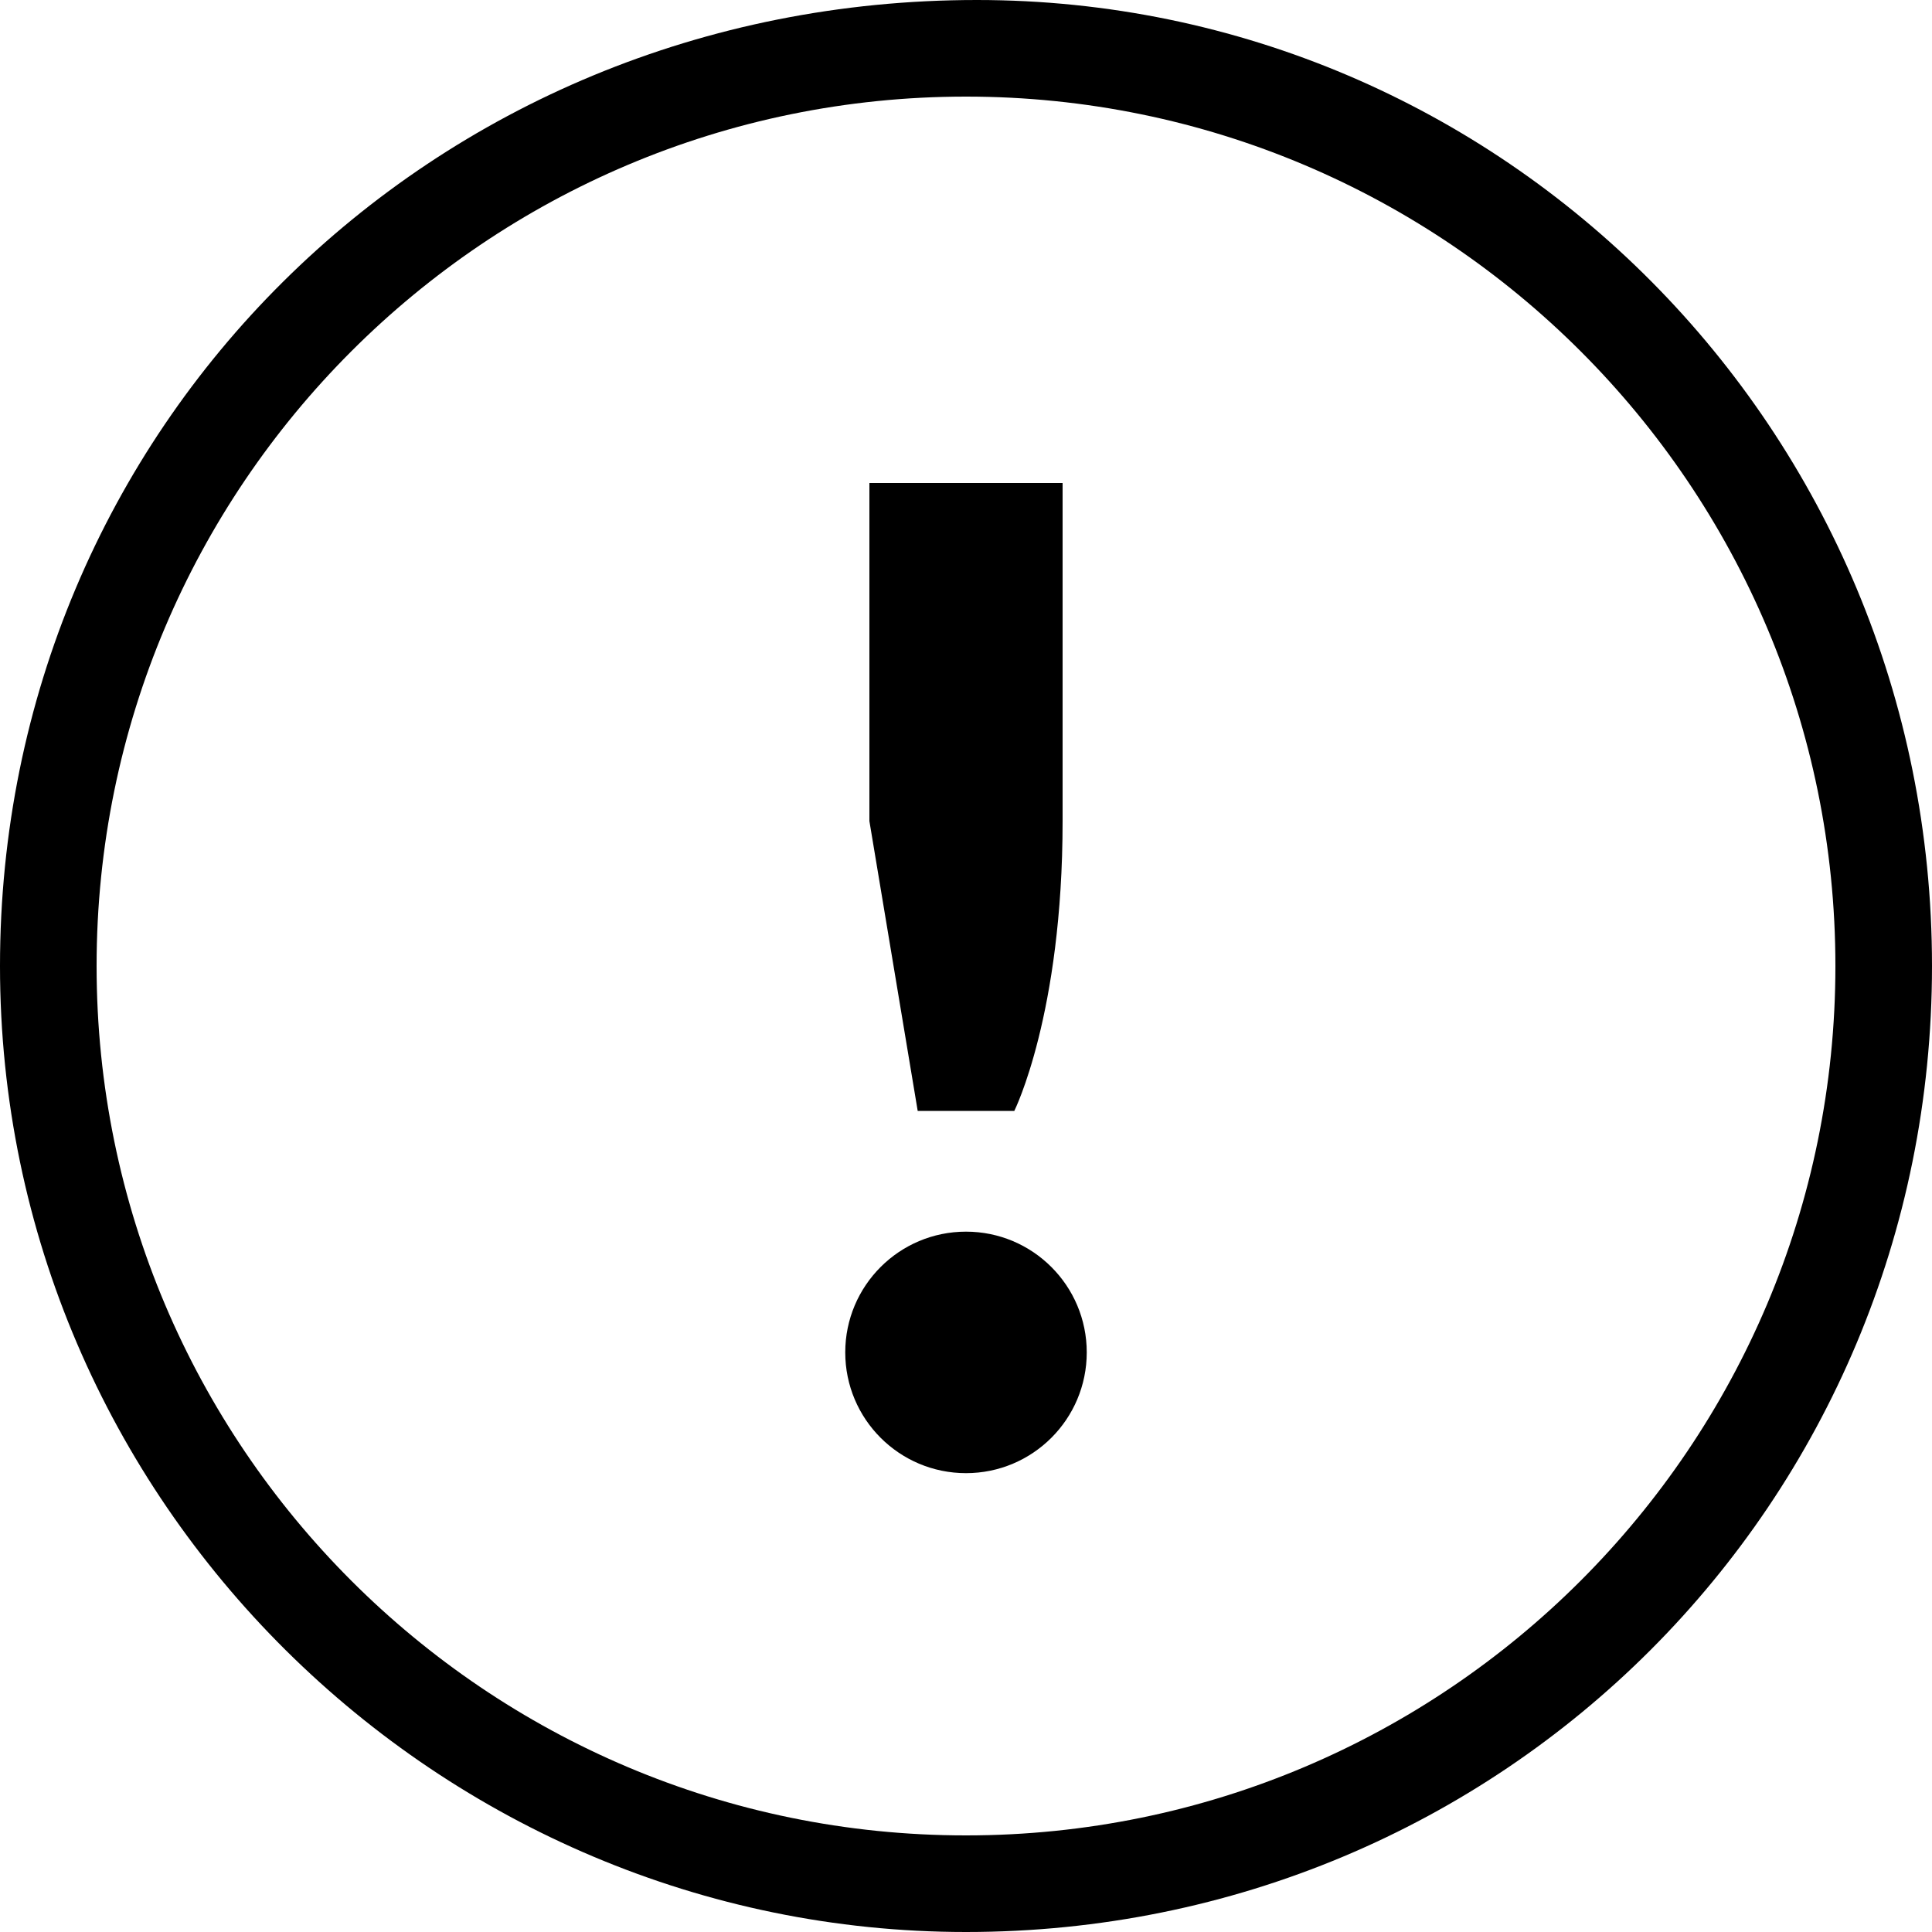<svg xmlns="http://www.w3.org/2000/svg" viewBox="-18 21 32 32"><path d="M-1.82 21C-10.89 21-18 28.11-18 37s7.29 16 16 16c8.89 0 16-7.11 16-16S6.89 21-1.82 21zM-2 51.4c-7.95 0-14.4-6.45-14.4-14.4S-9.95 22.6-2 22.6 12.4 29.05 12.4 37 5.95 51.4-2 51.4z"/><path d="M-1.2 39.4s.8-1.6.8-4.8V29h-3.2v5.6l.8 4.8h1.6z"/><circle cx="-2" cy="43.4" r="2"/></svg>